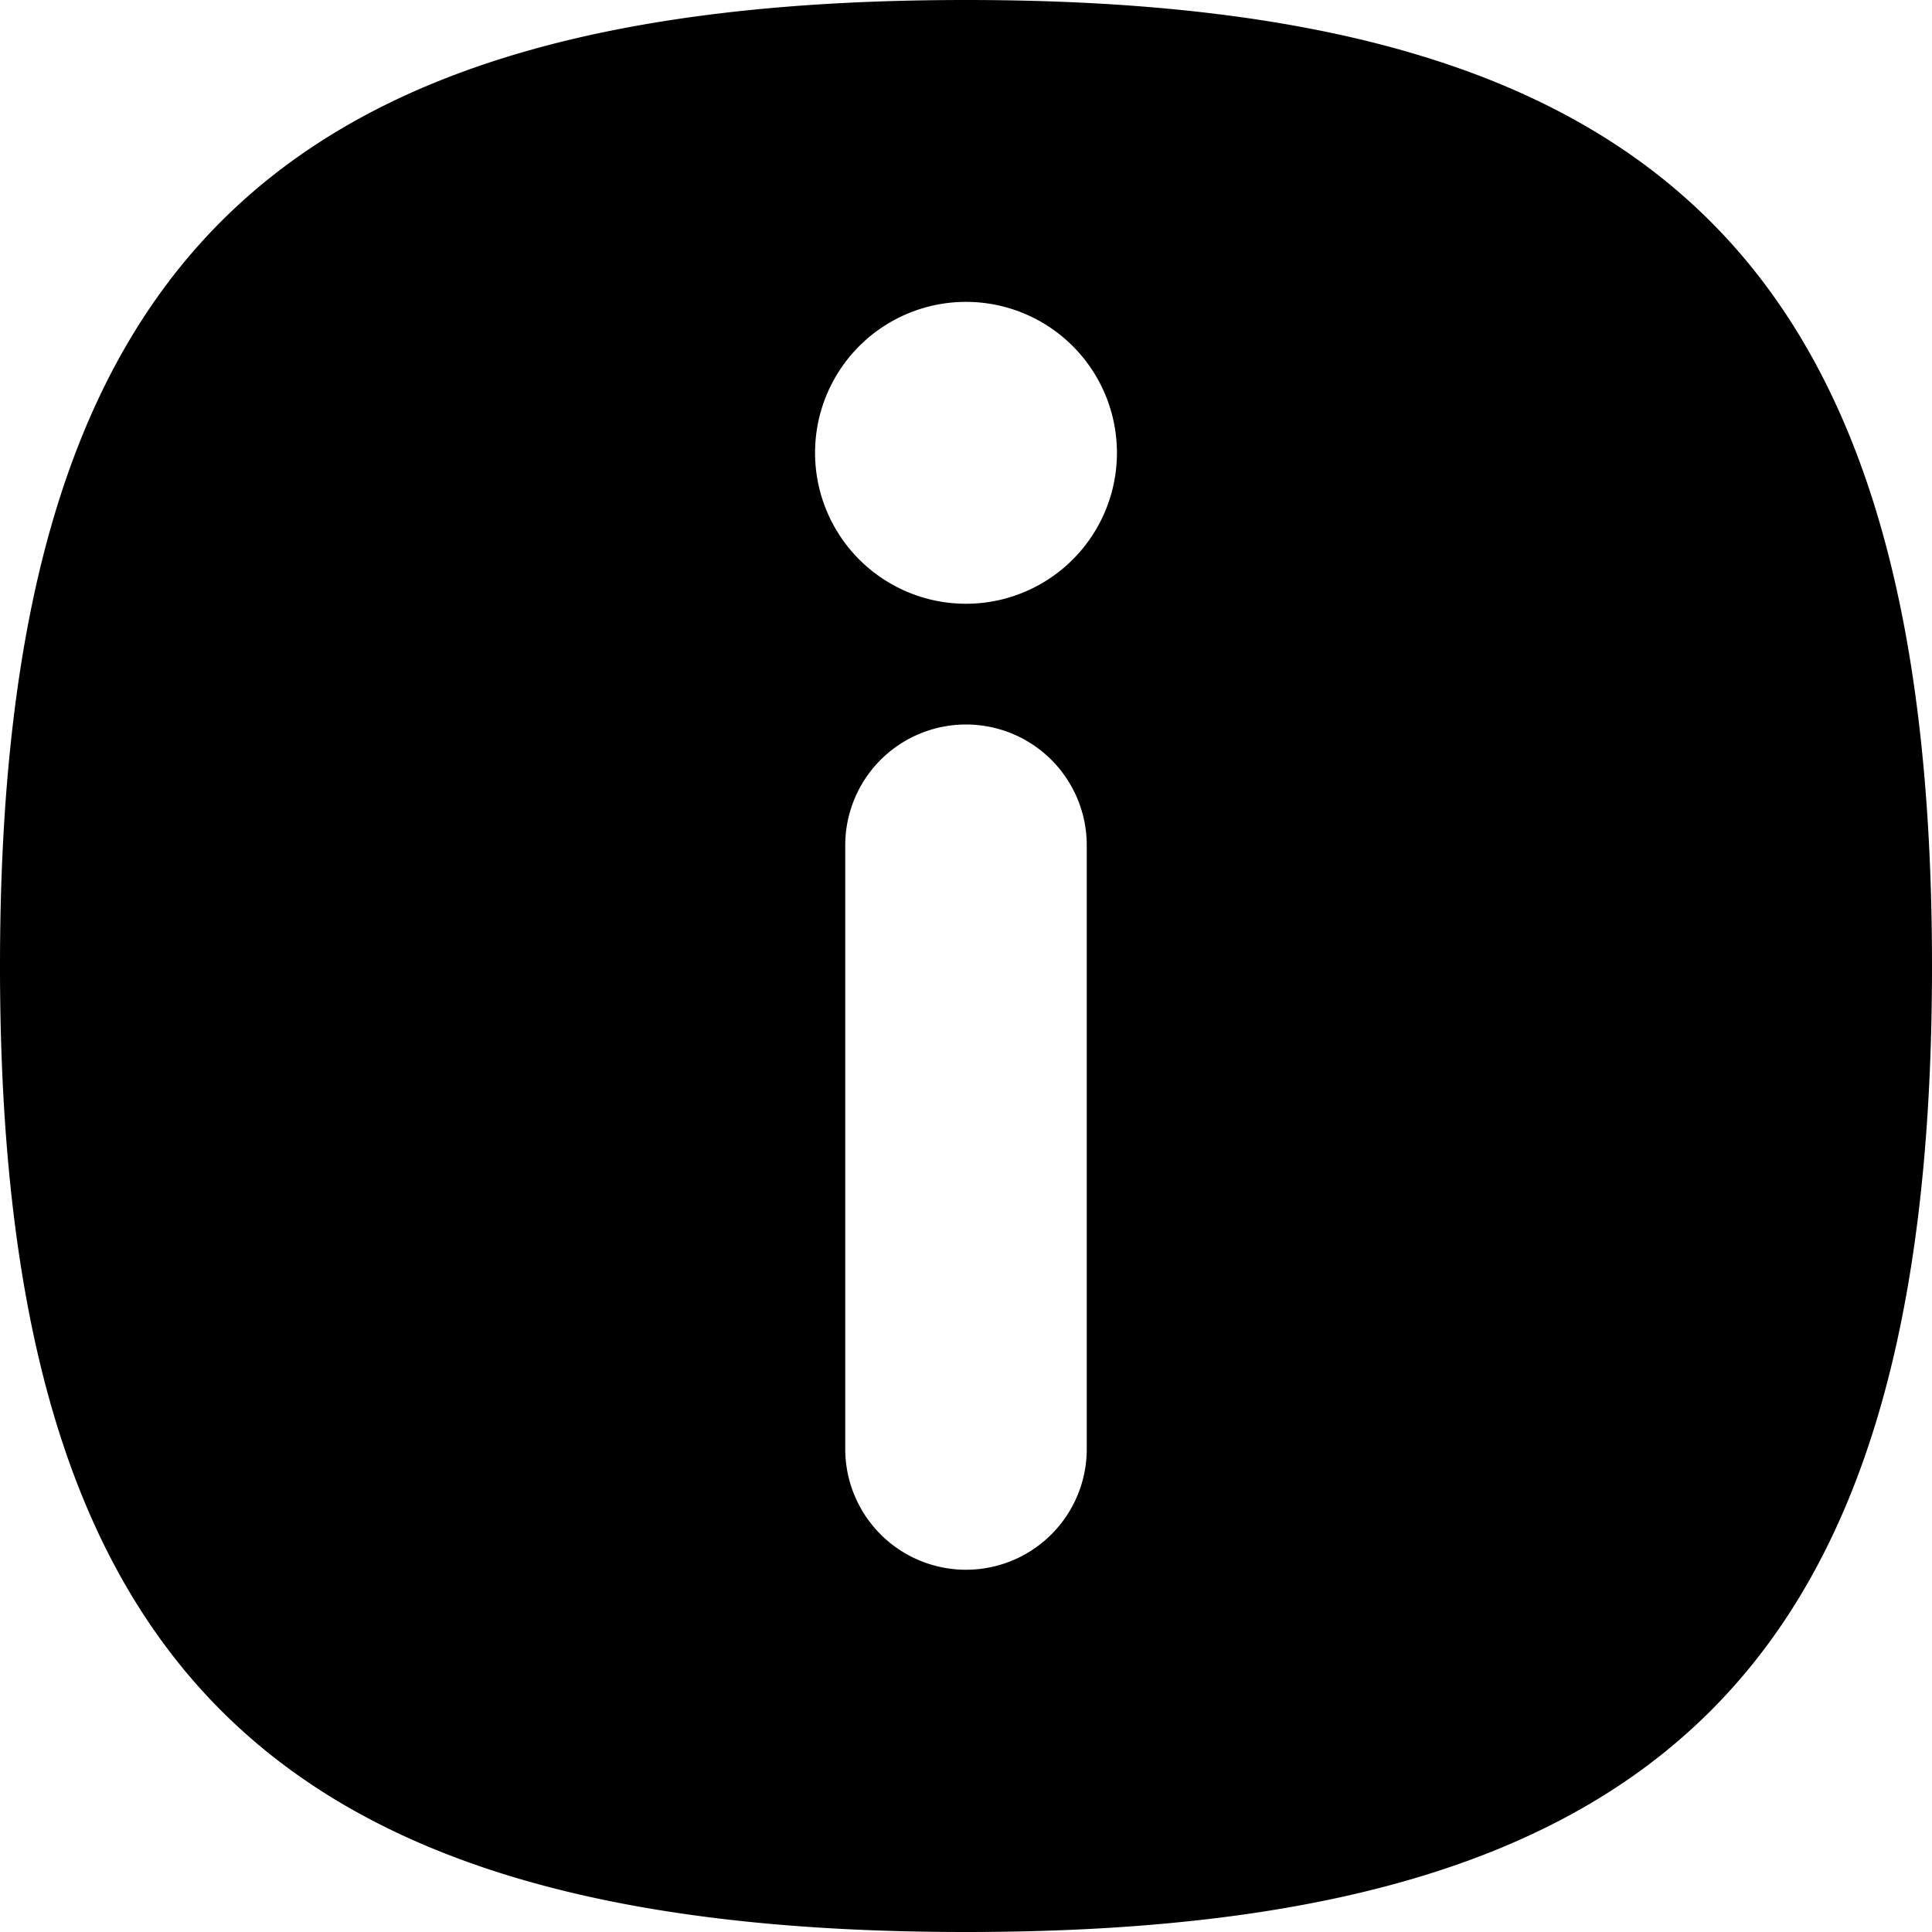 <svg xmlns="http://www.w3.org/2000/svg" viewBox="0 0 16 16"><title>info</title><g id="Icon"><path d="M8,0C2.22,0,0,2.22,0,8s2.22,8,8,8,8-2.22,8-8S13.77,0,8,0ZM9,12a1,1,0,0,1-2,0V7A1,1,0,0,1,9,7ZM8,5A1.25,1.25,0,1,1,9.25,3.75,1.25,1.25,0,0,1,8,5Z"/></g></svg>